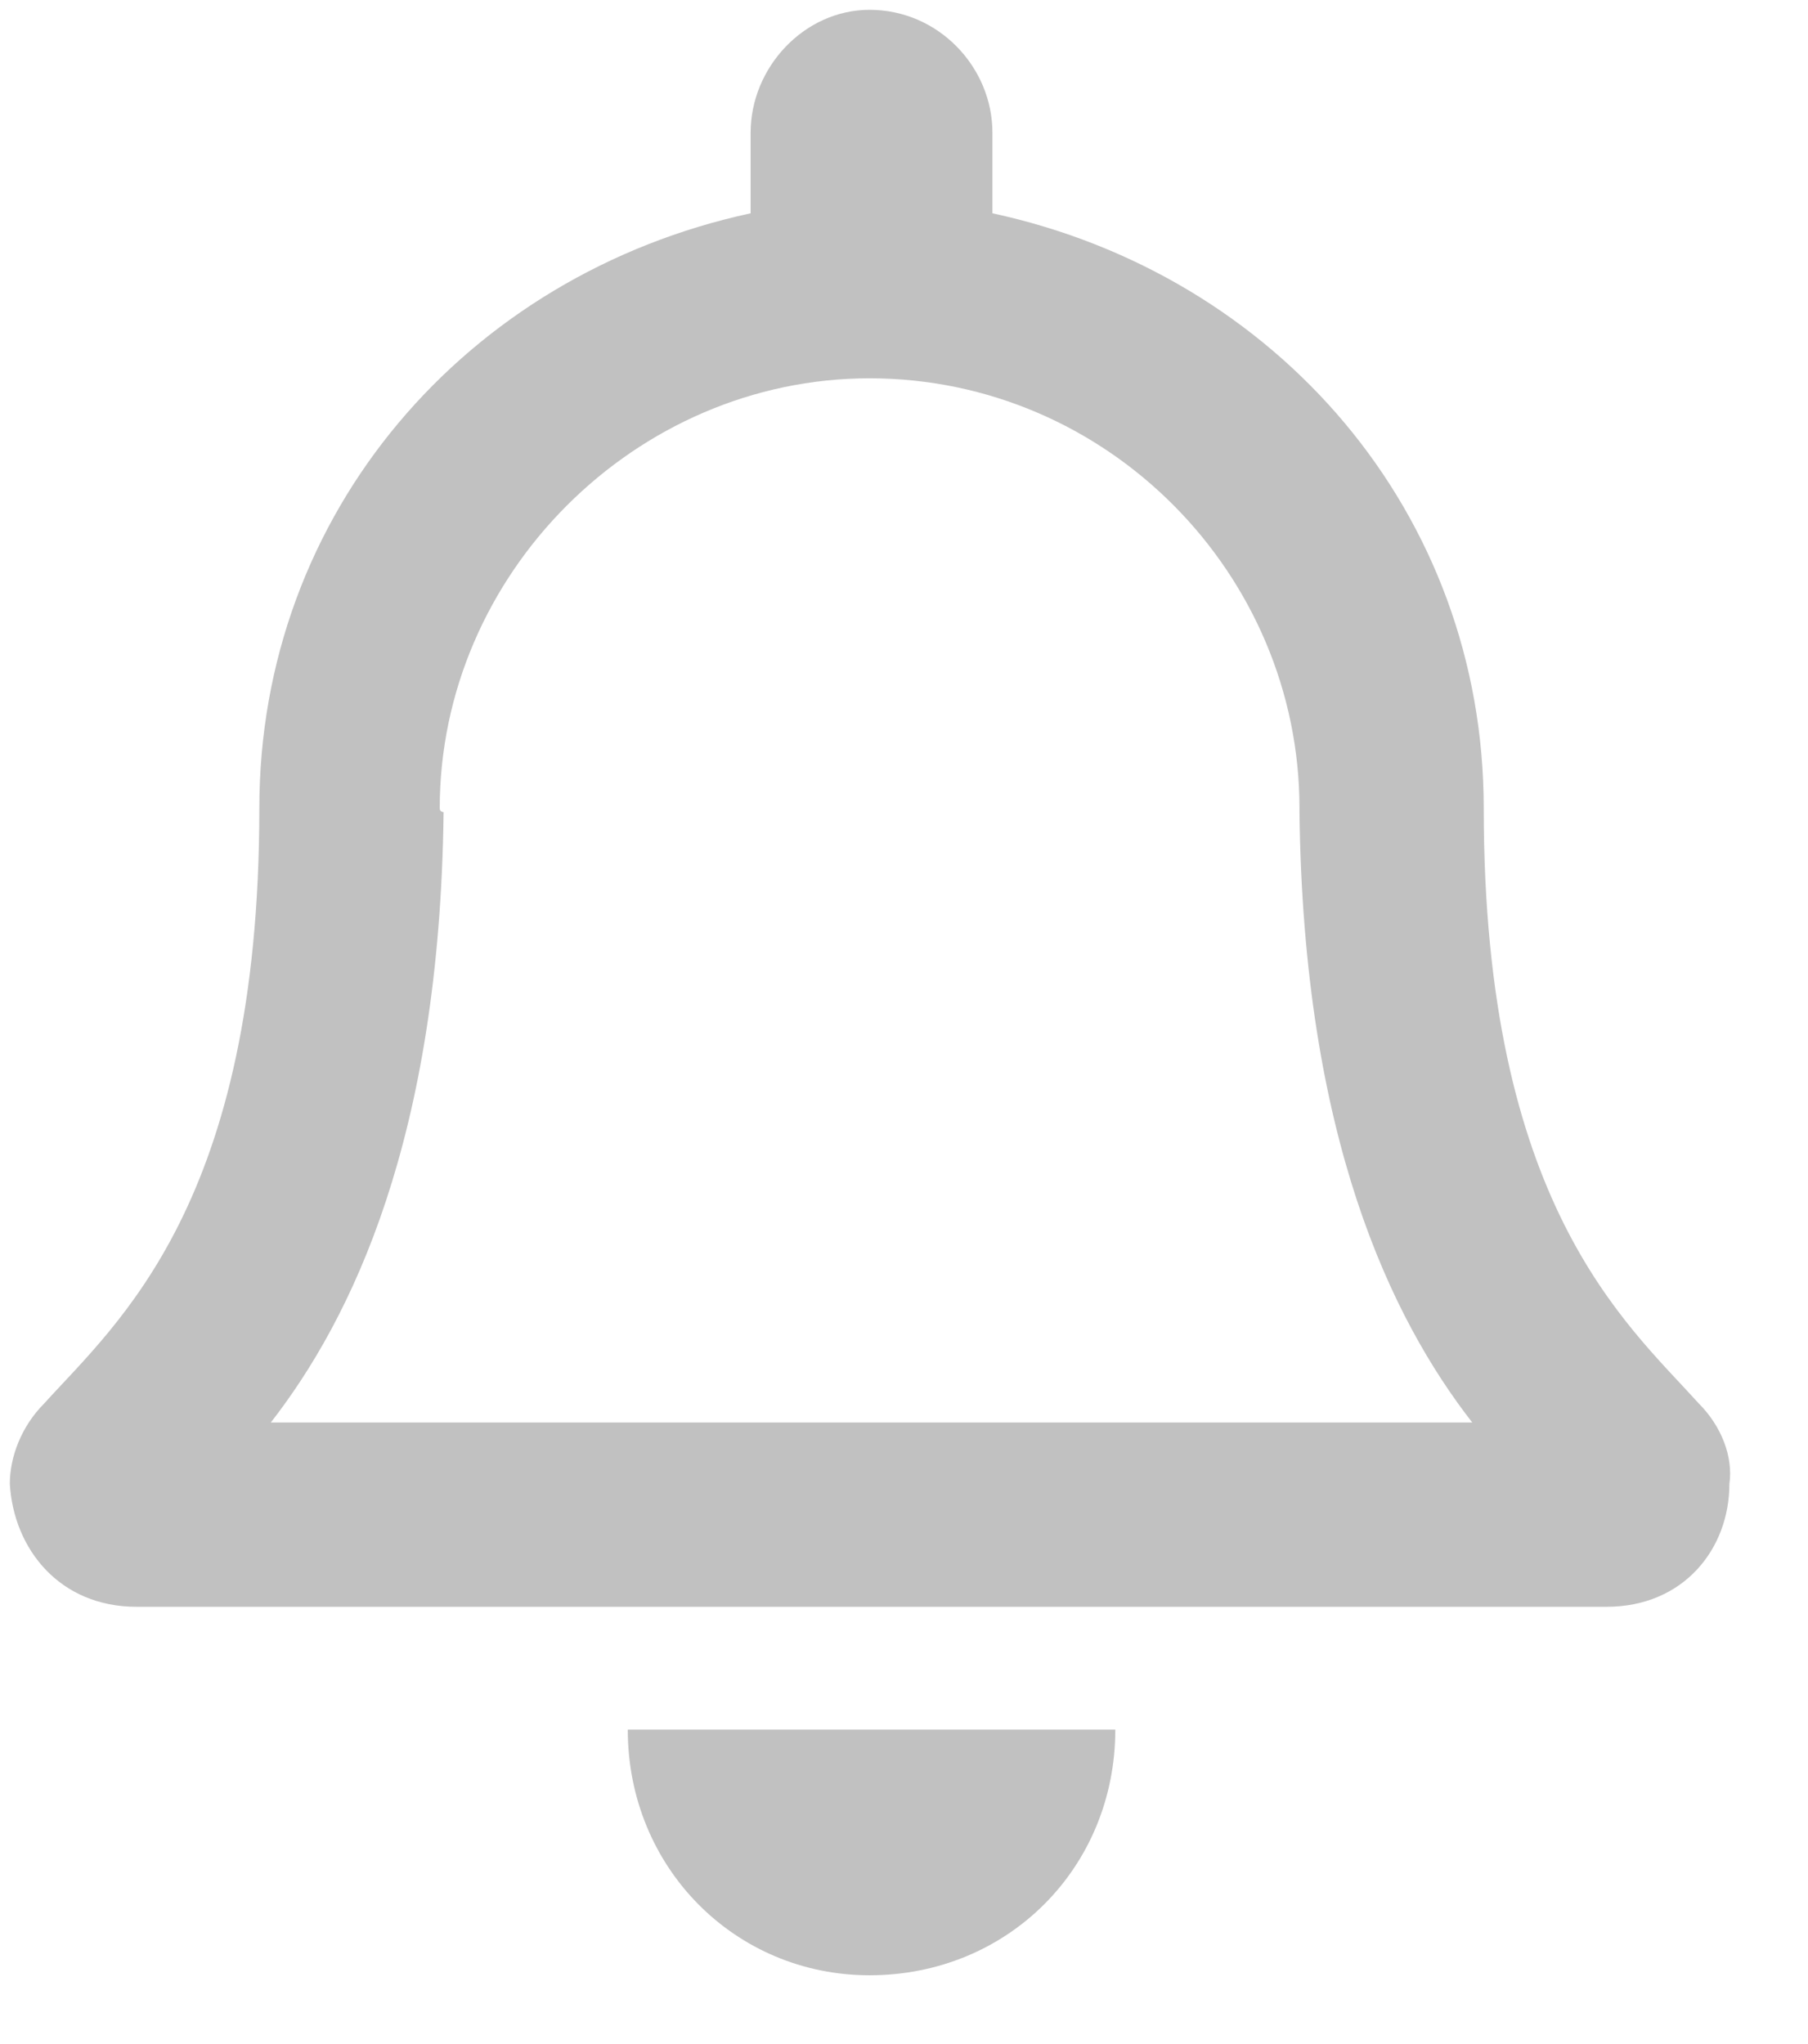 <svg width="23" height="26" viewBox="0 0 23 26" fill="none" xmlns="http://www.w3.org/2000/svg">
<path d="M0.564 17.85C0.271 18.143 0.125 18.533 0.125 18.875C0.174 19.705 0.76 20.438 1.736 20.438H20.438C21.414 20.438 22 19.705 22 18.875C22.049 18.533 21.902 18.143 21.609 17.85C20.682 16.824 18.875 15.31 18.875 10.281C18.875 6.521 16.238 3.494 12.625 2.713V1.688C12.625 0.857 11.941 0.125 11.062 0.125C10.232 0.125 9.549 0.857 9.549 1.688V2.713C5.936 3.494 3.299 6.521 3.299 10.281C3.299 15.31 1.492 16.824 0.564 17.85ZM18.729 18.094H3.445C4.471 16.775 5.594 14.48 5.643 10.33C5.643 10.33 5.594 10.33 5.594 10.281C5.594 7.303 8.084 4.812 11.062 4.812C14.09 4.812 16.531 7.303 16.531 10.281C16.531 10.33 16.531 10.33 16.531 10.33C16.58 14.48 17.703 16.775 18.729 18.094ZM11.062 25.125C12.82 25.125 14.188 23.758 14.188 22H7.986C7.986 23.758 9.354 25.125 11.062 25.125Z" fill="#C1C1C1"/>
</svg>
